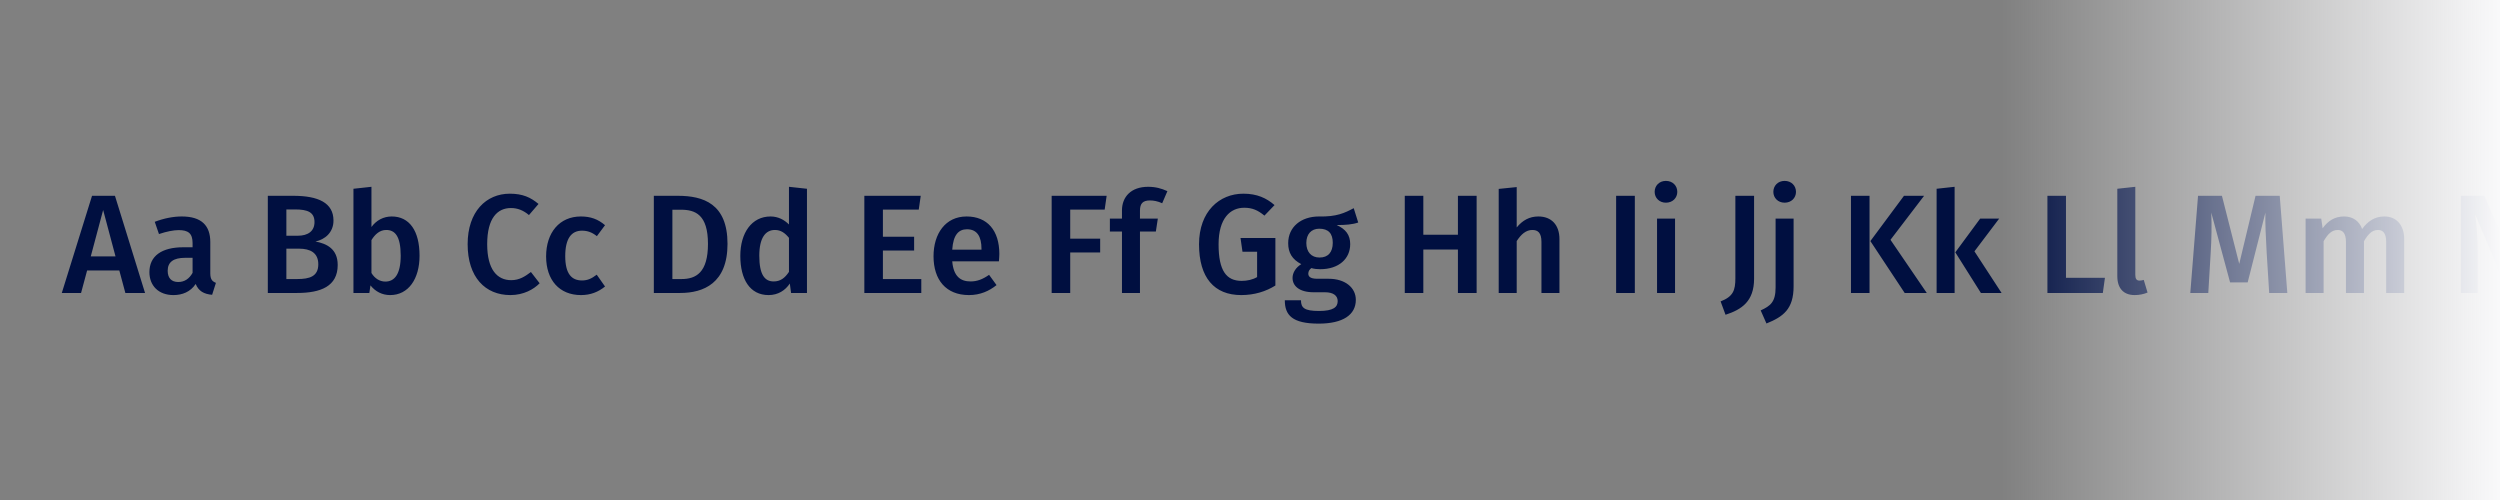 <svg xmlns="http://www.w3.org/2000/svg" width="640" height="128" viewBox="0 0 640 128">
  <rect x="0" y="0" width="640" height="128" fill="#808080" stroke="none"/>
  <defs>
    <linearGradient id="typeface-fira-a" x1="0%" y1="50%" y2="50%">
      <stop offset="0%" stop-color="#F9F9FA" stop-opacity="0"/>
      <stop offset="100%" stop-color="#F9F9FA"/>
    </linearGradient>
  </defs>
  <g fill="none" fill-rule="evenodd">
    <path fill="#000F40" d="M30.544,69.24 L22.3,69.24 L20.752,75 L15.82,75 L23.56,50.124 L29.428,50.124 L37.132,75 L32.092,75 L30.544,69.24 Z M29.572,65.64 L26.404,53.76 L23.236,65.64 L29.572,65.64 Z M53.836,69.96 C53.836,71.508 54.34,72.048 55.276,72.408 L54.304,75.468 C52.216,75.288 50.848,74.532 50.092,72.696 C48.76,74.712 46.672,75.54 44.404,75.54 C40.588,75.54 38.248,73.128 38.248,69.672 C38.248,65.532 41.38,63.3 46.924,63.3 L49.3,63.3 L49.3,62.22 C49.3,59.736 48.184,58.908 45.736,58.908 C44.44,58.908 42.604,59.268 40.696,59.916 L39.616,56.784 C41.956,55.884 44.368,55.416 46.528,55.416 C51.604,55.416 53.836,57.756 53.836,61.968 L53.836,69.96 Z M45.628,72.192 C47.248,72.192 48.436,71.364 49.3,69.852 L49.3,66 L47.392,66 C44.404,66 42.928,67.08 42.928,69.312 C42.928,71.148 43.864,72.192 45.628,72.192 Z M80.764,61.824 C83.608,62.364 86.452,63.696 86.452,67.836 C86.452,73.308 82.096,75 76.048,75 L68.56,75 L68.56,50.124 L75.076,50.124 C81.484,50.124 85.372,51.924 85.372,56.46 C85.372,59.556 83.14,61.32 80.764,61.824 Z M73.312,53.616 L73.312,60.348 L76.228,60.348 C78.82,60.348 80.512,59.196 80.512,56.856 C80.512,54.336 78.784,53.616 75.544,53.616 L73.312,53.616 Z M76.084,71.436 C79.216,71.436 81.484,70.788 81.484,67.656 C81.484,64.668 79.36,63.66 76.588,63.66 L73.312,63.66 L73.312,71.436 L76.084,71.436 Z M100.276,55.416 C104.812,55.416 107.404,59.088 107.404,65.46 C107.404,71.4 104.56,75.54 99.88,75.54 C97.792,75.54 96.064,74.604 94.84,73.056 L94.552,75 L90.484,75 L90.484,48.324 L95.092,47.82 L95.092,58.116 C96.316,56.424 98.152,55.416 100.276,55.416 Z M98.656,72.084 C100.96,72.084 102.58,70.248 102.58,65.46 C102.58,60.384 101.068,58.872 98.872,58.872 C97.216,58.872 95.992,59.988 95.092,61.464 L95.092,69.888 C95.92,71.256 97.18,72.084 98.656,72.084 Z M130.516,49.584 C124.468,49.584 119.716,54.156 119.716,62.508 C119.716,70.968 124.216,75.54 130.66,75.54 C134.044,75.54 136.636,74.064 138.148,72.516 L135.916,69.636 C134.476,70.716 133,71.724 130.876,71.724 C127.312,71.724 124.72,69.06 124.72,62.508 C124.72,55.776 127.384,53.256 130.804,53.256 C132.532,53.256 134.008,53.868 135.412,55.056 L137.86,52.212 C135.844,50.52 133.792,49.584 130.516,49.584 Z M148.696,55.416 C143.224,55.416 139.804,59.556 139.804,65.64 C139.804,71.724 143.224,75.54 148.732,75.54 C151.18,75.54 153.16,74.748 154.888,73.344 L152.764,70.32 C151.432,71.328 150.424,71.796 148.984,71.796 C146.392,71.796 144.7,70.176 144.7,65.568 C144.7,60.996 146.32,59.052 148.984,59.052 C150.424,59.052 151.576,59.484 152.8,60.456 L154.888,57.648 C153.088,56.1 151.18,55.416 148.696,55.416 Z M173.5,50.124 C180.052,50.124 186.244,52.14 186.244,62.436 C186.244,72.516 180.088,75 174.148,75 L167.38,75 L167.38,50.124 L173.5,50.124 Z M172.132,53.688 L172.132,71.436 L174.472,71.436 C178.18,71.436 181.24,69.78 181.24,62.436 C181.24,54.948 178,53.688 174.328,53.688 L172.132,53.688 Z M206.584,48.324 L206.584,75 L202.516,75 L202.192,72.588 C201.04,74.316 199.204,75.54 196.756,75.54 C192.004,75.54 189.52,71.544 189.52,65.496 C189.52,59.628 192.436,55.416 197.26,55.416 C199.204,55.416 200.788,56.28 201.976,57.468 L201.976,47.82 L206.584,48.324 Z M198.052,72.048 C199.744,72.048 200.896,71.22 201.976,69.6 L201.976,60.888 C200.968,59.664 199.924,58.872 198.376,58.872 C195.964,58.872 194.38,60.888 194.38,65.46 C194.38,70.356 195.784,72.048 198.052,72.048 Z M235.204,53.652 L235.708,50.124 L221.272,50.124 L221.272,75 L235.852,75 L235.852,71.436 L226.024,71.436 L226.024,64.128 L234.016,64.128 L234.016,60.6 L226.024,60.6 L226.024,53.652 L235.204,53.652 Z M255.832,65.028 C255.832,65.64 255.76,66.396 255.724,66.9 L243.772,66.9 C244.096,70.788 245.932,72.048 248.452,72.048 C250.144,72.048 251.548,71.508 253.204,70.356 L255.112,72.984 C253.24,74.496 250.936,75.54 248.056,75.54 C242.152,75.54 238.984,71.616 238.984,65.604 C238.984,59.808 242.044,55.416 247.444,55.416 C252.772,55.416 255.832,59.016 255.832,65.028 Z M251.26,63.912 L251.26,63.696 C251.26,60.564 250.144,58.692 247.552,58.692 C245.392,58.692 244.024,60.132 243.772,63.912 L251.26,63.912 Z M282.796,53.652 L283.3,50.124 L269.224,50.124 L269.224,75 L273.976,75 L273.976,64.632 L281.644,64.632 L281.644,61.104 L273.976,61.104 L273.976,53.652 L282.796,53.652 Z M294.388,51.312 C295.288,51.312 296.368,51.492 297.52,52.032 L298.852,48.936 C297.376,48.252 295.828,47.82 293.92,47.82 C289.528,47.82 287.224,50.412 287.224,53.868 L287.224,55.956 L284.128,55.956 L284.128,59.268 L287.224,59.268 L287.224,75 L291.832,75 L291.832,59.268 L295.9,59.268 L296.404,55.956 L291.832,55.956 L291.832,53.94 C291.832,52.14 292.516,51.312 294.388,51.312 Z M318.292,49.584 C312.172,49.584 306.952,54.12 306.952,62.544 C306.952,71.076 310.84,75.54 317.752,75.54 C321.136,75.54 324.088,74.604 326.5,73.092 L326.5,60.924 L317.572,60.924 L318.076,64.452 L321.82,64.452 L321.82,70.932 C320.632,71.616 319.264,71.904 317.86,71.904 C313.972,71.904 311.956,69.348 311.956,62.544 C311.956,55.848 314.98,53.184 318.508,53.184 C320.632,53.184 322.036,53.832 323.692,55.2 L326.284,52.5 C324.196,50.7 321.82,49.584 318.292,49.584 Z M347.704,56.964 C346.264,57.468 344.464,57.612 342.196,57.612 C344.5,58.656 345.652,60.132 345.652,62.508 C345.652,66.216 342.772,68.916 337.984,68.916 C337.156,68.916 336.436,68.844 335.716,68.628 C335.248,68.952 334.924,69.456 334.924,70.032 C334.924,70.716 335.32,71.364 337.228,71.364 L340.144,71.364 C344.356,71.364 347.092,73.632 347.092,76.764 C347.092,80.58 343.816,82.848 337.588,82.848 C330.82,82.848 328.912,80.688 328.912,76.872 L333.052,76.872 C333.052,78.78 333.88,79.608 337.66,79.608 C341.368,79.608 342.448,78.6 342.448,77.088 C342.448,75.684 341.332,74.82 339.208,74.82 L336.328,74.82 C332.512,74.82 330.892,73.128 330.892,71.148 C330.892,69.816 331.72,68.484 333.124,67.62 C330.784,66.396 329.776,64.704 329.776,62.256 C329.776,58.116 333.052,55.416 337.66,55.416 C342.16,55.524 344.248,54.516 346.552,53.292 L347.704,56.964 Z M337.732,58.548 C335.644,58.548 334.42,59.988 334.42,62.184 C334.42,64.488 335.68,65.928 337.804,65.928 C340,65.928 341.188,64.56 341.188,62.148 C341.188,59.736 340.036,58.548 337.732,58.548 Z M373.228,63.876 L373.228,75 L378.016,75 L378.016,50.124 L373.228,50.124 L373.228,60.096 L364.372,60.096 L364.372,50.124 L359.62,50.124 L359.62,75 L364.372,75 L364.372,63.876 L373.228,63.876 Z M393.82,55.416 C391.516,55.416 389.752,56.424 388.276,58.224 L388.276,47.892 L383.668,48.36 L383.668,75 L388.276,75 L388.276,61.716 C389.392,59.988 390.652,58.872 392.272,58.872 C393.676,58.872 394.612,59.556 394.612,61.932 L394.612,75 L399.22,75 L399.22,61.212 C399.22,57.612 397.204,55.416 393.82,55.416 Z M418.516,75 L418.516,50.124 L413.728,50.124 L413.728,75 L418.516,75 Z M426.472,46.308 C424.78,46.308 423.592,47.532 423.592,49.116 C423.592,50.664 424.78,51.888 426.472,51.888 C428.2,51.888 429.388,50.664 429.388,49.116 C429.388,47.532 428.2,46.308 426.472,46.308 Z M428.812,75 L428.812,55.956 L424.204,55.956 L424.204,75 L428.812,75 Z M449.044,71.364 L449.044,50.124 L444.256,50.124 L444.256,71.184 C444.256,74.316 443.716,75.9 440.476,77.16 L441.736,80.58 C445.84,79.248 449.044,77.16 449.044,71.364 Z M456.856,46.308 C455.164,46.308 453.976,47.532 453.976,49.116 C453.976,50.664 455.164,51.888 456.856,51.888 C458.584,51.888 459.772,50.664 459.772,49.116 C459.772,47.532 458.584,46.308 456.856,46.308 Z M459.16,73.308 L459.16,55.956 L454.552,55.956 L454.552,73.596 C454.552,77.34 453.22,78.312 450.736,79.464 L452.212,82.812 C456.496,81.084 459.16,79.14 459.16,73.308 Z M478.6,75 L478.6,50.124 L473.848,50.124 L473.848,75 L478.6,75 Z M483.964,61.392 L492.568,50.124 L487.42,50.124 L478.816,61.716 L487.6,75 L493.252,75 L483.964,61.392 Z M500.38,75 L500.38,47.82 L495.772,48.324 L495.772,75 L500.38,75 Z M505.456,64.344 L511.792,55.956 L506.932,55.956 L500.56,64.596 L507.112,75 L512.404,75 L505.456,64.344 Z M528.892,71.112 L528.892,50.124 L524.14,50.124 L524.14,75 L538.324,75 L538.864,71.112 L528.892,71.112 Z M546.64,70.356 L546.64,47.82 L542.032,48.324 L542.032,70.68 C542.032,73.848 543.652,75.54 546.496,75.54 C547.684,75.54 548.836,75.288 549.772,74.892 L548.8,71.652 C548.476,71.76 548.08,71.832 547.72,71.832 C546.964,71.832 546.64,71.4 546.64,70.356 Z M585.556,75 L583.612,50.124 L577.42,50.124 L573.244,67.548 L568.816,50.124 L562.696,50.124 L560.716,75 L565.324,75 L565.936,64.74 C566.152,61.176 566.224,57.756 566.08,54.408 L570.904,72.3 L575.404,72.3 L579.94,54.444 C579.868,57.072 580.048,60.924 580.264,64.596 L580.912,75 L585.556,75 Z M610.432,55.416 C607.912,55.416 606.148,56.64 604.708,58.62 C603.988,56.604 602.332,55.416 600.1,55.416 C597.688,55.416 595.96,56.532 594.592,58.44 L594.232,55.956 L590.236,55.956 L590.236,75 L594.844,75 L594.844,61.752 C595.888,59.988 596.86,58.872 598.48,58.872 C599.596,58.872 600.568,59.556 600.568,61.932 L600.568,75 L605.176,75 L605.176,61.752 C606.22,59.988 607.192,58.872 608.776,58.872 C609.928,58.872 610.864,59.556 610.864,61.932 L610.864,75 L615.472,75 L615.472,61.212 C615.472,57.612 613.456,55.416 610.432,55.416 Z M648.34,75 L648.34,50.124 L644.02,50.124 L644.02,61.788 C644.02,65.316 644.452,68.916 644.668,70.284 L635.992,50.124 L629.98,50.124 L629.98,75 L634.3,75 L634.3,64.848 C634.3,60.24 633.904,57.072 633.652,54.876 L642.184,75 L648.34,75 Z M664.18,55.416 C661.768,55.416 659.86,56.532 658.384,58.44 L658.024,55.956 L654.028,55.956 L654.028,75 L658.636,75 L658.636,61.752 C659.752,59.988 660.976,58.872 662.632,58.872 C664.072,58.872 664.972,59.556 664.972,61.932 L664.972,75 L669.58,75 L669.58,61.212 C669.58,57.576 667.6,55.416 664.18,55.416 Z M693.628,49.584 C700.288,49.584 704.5,54.228 704.5,62.544 C704.5,70.752 700.288,75.54 693.628,75.54 C686.968,75.54 682.72,70.896 682.72,62.58 C682.72,54.408 686.968,49.584 693.628,49.584 Z M693.628,53.22 C689.92,53.22 687.724,55.884 687.724,62.58 C687.724,69.276 689.992,71.904 693.628,71.904 C697.336,71.904 699.496,69.276 699.496,62.544 C699.496,55.884 697.372,53.22 693.628,53.22 Z M716.596,55.416 C722.212,55.416 725.524,59.232 725.524,65.46 C725.524,71.472 722.176,75.54 716.56,75.54 C710.944,75.54 707.596,71.724 707.596,65.46 C707.596,59.484 710.944,55.416 716.596,55.416 Z M716.596,58.908 C713.896,58.908 712.456,60.96 712.456,65.46 C712.456,70.032 713.86,72.048 716.56,72.048 C719.26,72.048 720.664,69.996 720.664,65.46 C720.664,60.924 719.26,58.908 716.596,58.908 Z M746.332,50.124 C752.596,50.124 756.412,52.68 756.412,58.044 C756.412,63.768 752.272,66.324 746.656,66.324 L743.74,66.324 L743.74,75 L738.988,75 L738.988,50.124 L746.332,50.124 Z M746.296,62.76 C749.464,62.76 751.444,61.68 751.444,58.044 C751.444,54.912 749.536,53.616 746.296,53.616 L743.74,53.616 L743.74,62.76 L746.296,62.76 Z M769.912,55.416 C774.952,55.416 777.04,59.34 777.04,65.424 C777.04,71.256 774.34,75.54 769.516,75.54 C767.572,75.54 765.916,74.856 764.728,73.452 L764.728,82.344 L760.12,82.848 L760.12,55.956 L764.152,55.956 L764.404,58.296 C765.916,56.316 767.968,55.416 769.912,55.416 Z M768.22,72.012 C770.74,72.012 772.216,70.068 772.216,65.46 C772.216,60.636 770.92,58.872 768.544,58.872 C766.96,58.872 765.628,59.988 764.728,61.464 L764.728,70.032 C765.628,71.364 766.78,72.012 768.22,72.012 Z M805.336,73.488 C808.432,73.488 810.556,74.388 812.428,75.72 L809.476,79.572 C806.956,77.016 804.616,75.432 800.008,75.432 C793.6,75.432 789.352,70.896 789.352,62.58 C789.352,54.408 793.6,49.584 800.26,49.584 C806.92,49.584 811.132,54.228 811.132,62.544 C811.132,68.628 808.648,71.724 805.336,73.488 Z M794.356,62.58 C794.356,69.276 796.624,71.904 800.26,71.904 C803.968,71.904 806.128,69.276 806.128,62.544 C806.128,55.884 804.004,53.22 800.26,53.22 C796.552,53.22 794.356,55.884 794.356,62.58 Z M831.22,55.956 L831.22,82.848 L826.612,82.344 L826.612,72.876 C825.46,74.46 823.696,75.54 821.392,75.54 C816.64,75.54 814.156,71.544 814.156,65.496 C814.156,59.628 817.072,55.416 821.896,55.416 C823.948,55.416 825.604,56.316 826.972,57.828 L827.224,55.956 L831.22,55.956 Z M822.688,72.048 C824.38,72.048 825.532,71.22 826.612,69.6 L826.612,60.888 C825.604,59.664 824.56,58.872 823.012,58.872 C820.6,58.872 819.016,60.888 819.016,65.46 C819.016,70.356 820.42,72.048 822.688,72.048 Z M853.684,65.028 L850.66,65.028 L850.66,75 L845.908,75 L845.908,50.124 L853.324,50.124 C859.84,50.124 863.188,52.5 863.188,57.432 C863.188,60.816 861.532,62.832 858.148,64.164 L864.664,75 L859.192,75 L853.684,65.028 Z M850.66,61.608 L853.612,61.608 C856.564,61.608 858.22,60.42 858.22,57.432 C858.22,54.732 856.672,53.58 853.216,53.58 L850.66,53.58 L850.66,61.608 Z M877.156,55.452 C874.924,55.452 873.088,56.964 872.188,59.7 L871.756,55.956 L867.76,55.956 L867.76,75 L872.368,75 L872.368,64.848 C873.088,61.644 874.276,59.952 876.58,59.952 C877.228,59.952 877.696,60.024 878.272,60.168 L879.064,55.704 C878.452,55.524 877.84,55.452 877.156,55.452 Z M898.252,49.584 C893.356,49.584 889.792,52.32 889.792,56.46 C889.792,60.24 892.06,62.328 897.28,63.948 C901.168,65.136 902.212,66.072 902.212,68.16 C902.212,70.572 900.304,71.868 897.64,71.868 C895.048,71.868 893.032,70.932 891.304,69.312 L888.784,72.12 C890.836,74.136 893.788,75.54 897.748,75.54 C903.688,75.54 907.18,72.372 907.18,67.908 C907.18,63.228 904.156,61.428 899.8,60.06 C895.66,58.764 894.688,57.972 894.688,56.172 C894.688,54.228 896.308,53.22 898.54,53.22 C900.592,53.22 902.32,53.868 904.048,55.38 L906.46,52.644 C904.3,50.664 901.888,49.584 898.252,49.584 Z M917.116,55.416 C912.688,55.416 909.772,57.792 909.772,60.96 C909.772,63.768 911.5,65.64 915.424,66.72 C918.988,67.728 919.744,68.232 919.744,69.888 C919.744,71.22 918.412,72.12 916.324,72.12 C914.416,72.12 912.652,71.364 911.212,70.212 L908.872,72.84 C910.636,74.424 913.192,75.54 916.468,75.54 C920.824,75.54 924.496,73.452 924.496,69.492 C924.496,66.108 922.3,64.524 918.412,63.48 C915.172,62.58 914.416,62.004 914.416,60.744 C914.416,59.592 915.46,58.836 917.404,58.836 C918.988,58.836 920.5,59.376 922.084,60.456 L923.884,57.684 C922.084,56.28 919.852,55.416 917.116,55.416 Z M952.864,53.904 L946.384,53.904 L946.384,75 L941.596,75 L941.596,53.904 L934.9,53.904 L934.9,50.124 L953.368,50.124 L952.864,53.904 Z M966.868,74.1 C965.5,75.072 963.772,75.54 962.08,75.54 C958.336,75.504 956.356,73.38 956.356,69.312 L956.356,59.268 L953.368,59.268 L953.368,55.956 L956.356,55.956 L956.356,51.744 L960.964,51.204 L960.964,55.956 L965.392,55.956 L964.924,59.268 L960.964,59.268 L960.964,69.204 C960.964,71.076 961.576,71.832 962.98,71.832 C963.7,71.832 964.42,71.616 965.248,71.112 L966.868,74.1 Z M996.748,66.864 L996.748,50.124 L991.96,50.124 L991.96,66.612 C991.96,70.104 990.556,71.832 987.46,71.832 C984.4,71.832 982.996,70.104 982.996,66.612 L982.996,50.124 L978.244,50.124 L978.244,66.864 C978.244,71.976 981.34,75.54 987.46,75.54 C993.544,75.54 996.748,71.868 996.748,66.864 Z M1017.304,75 L1017.304,55.956 L1012.696,55.956 L1012.696,69.348 C1011.688,71.004 1010.392,72.048 1008.844,72.048 C1007.26,72.048 1006.504,71.292 1006.504,69.06 L1006.504,55.956 L1001.896,55.956 L1001.896,69.636 C1001.896,73.308 1003.768,75.54 1007.224,75.54 C1009.816,75.54 1011.652,74.496 1013.056,72.336 L1013.308,75 L1017.304,75 Z M1042.144,75 L1036.492,75 L1028.896,50.124 L1034.008,50.124 L1039.408,70.788 L1044.664,50.124 L1049.524,50.124 L1042.144,75 Z M1061.26,75 L1055.752,75 L1049.452,55.956 L1054.456,55.956 L1058.524,71.292 L1062.7,55.956 L1067.452,55.956 L1061.26,75 Z M1101.508,75 L1106.08,50.124 L1101.58,50.124 L1098.124,71.22 L1094.128,50.124 L1089.088,50.124 L1085.02,71.22 L1081.852,50.124 L1077.136,50.124 L1081.636,75 L1087.648,75 L1091.536,55.164 L1095.316,75 L1101.508,75 Z M1128.544,75 L1132.684,55.956 L1128.256,55.956 L1125.412,71.616 L1122.388,55.956 L1117.672,55.956 L1114.36,71.616 L1111.696,55.956 L1107.088,55.956 L1111.3,75 L1116.952,75 L1119.904,60.06 L1122.784,75 L1128.544,75 Z M1162.348,75 L1157.056,75 L1152.088,64.812 L1147.156,75 L1142.08,75 L1149.28,61.752 L1142.656,50.124 L1147.948,50.124 L1152.16,58.728 L1156.552,50.124 L1161.628,50.124 L1154.968,61.572 L1162.348,75 Z M1180.06,75 L1174.732,75 L1170.808,67.44 L1166.92,75 L1161.844,75 L1168.18,64.956 L1162.492,55.956 L1167.748,55.956 L1170.988,62.436 L1174.192,55.956 L1179.196,55.956 L1173.688,64.812 L1180.06,75 Z M1201.696,65.568 L1201.696,75 L1196.872,75 L1196.872,65.604 L1188.88,50.124 L1194.136,50.124 L1199.392,61.68 L1204.648,50.124 L1209.688,50.124 L1201.696,65.568 Z M1220.884,75.072 C1219.444,79.536 1216.636,82.416 1210.984,82.848 L1210.516,79.5 C1214.296,78.924 1215.52,77.7 1216.6,75 L1215.016,75 L1208.968,55.956 L1213.864,55.956 L1218.004,71.94 L1222.324,55.956 L1227.076,55.956 L1220.884,75.072 Z M1253.968,53.796 L1253.968,50.124 L1238.128,50.124 L1238.128,53.904 L1248.64,53.904 L1236.94,71.364 L1236.94,75 L1253.572,75 L1254.076,71.112 L1242.484,71.112 L1253.968,53.796 Z M1270.492,59.268 L1270.492,55.956 L1256.776,55.956 L1256.776,59.556 L1265.236,59.556 L1255.984,71.688 L1255.984,75 L1270.204,75 L1270.672,71.4 L1261.276,71.4 L1270.492,59.268 Z"/>
    <rect width="128" height="128" x="512" fill="url(#typeface-fira-a)"/>
  </g>
</svg>
